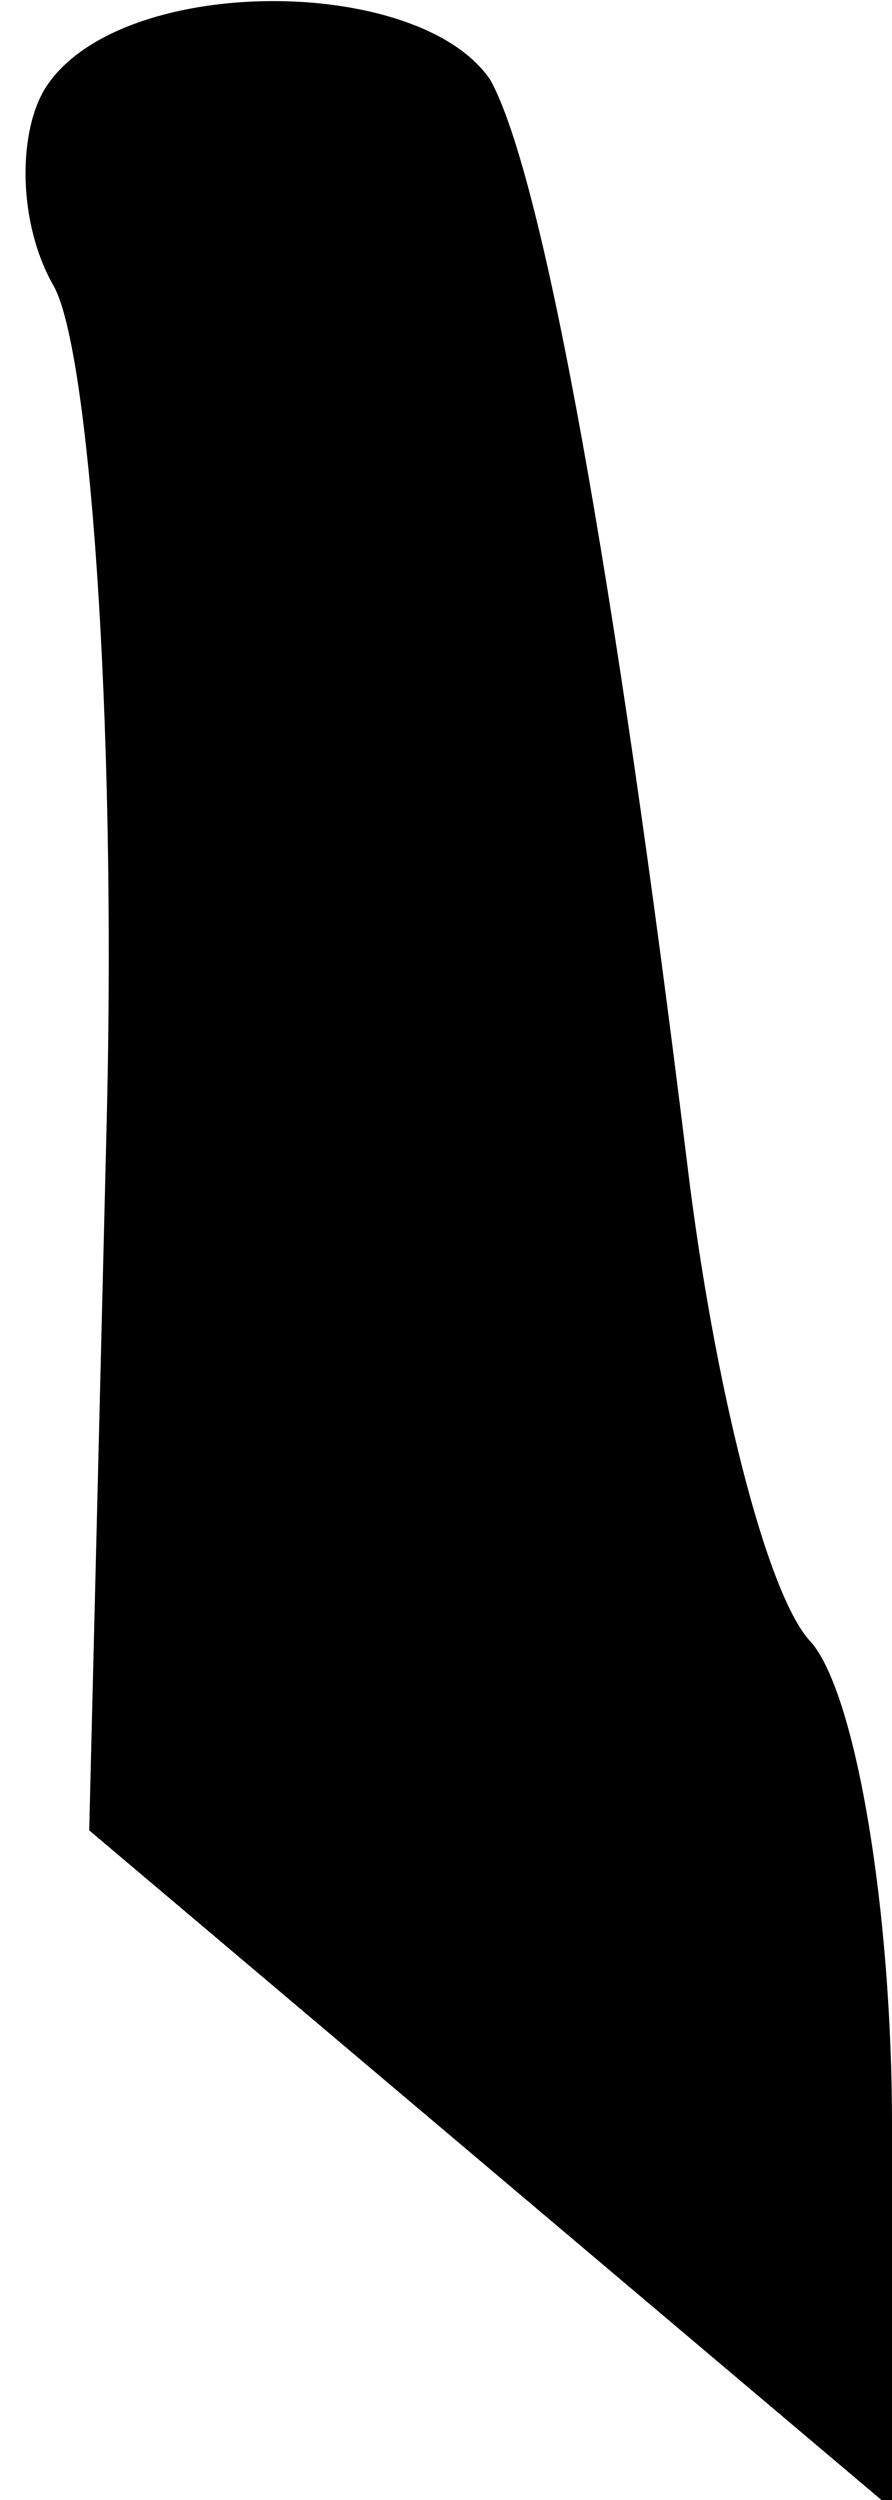 <?xml version="1.0" standalone="no"?>
<!DOCTYPE svg PUBLIC "-//W3C//DTD SVG 20010904//EN"
 "http://www.w3.org/TR/2001/REC-SVG-20010904/DTD/svg10.dtd">
<svg version="1.0" xmlns="http://www.w3.org/2000/svg"
 width="10pt" height="28pt" viewBox="0 0 10 28"
 preserveAspectRatio="xMidYMid meet">
<g transform="translate(0,28) scale(0.1,-0.1)"
fill="#000000" stroke="none">
<path fill="#000000" stroke="none" d="M5 270 c-3 -5 -3 -15 1 -22 4 -7 7 -48
6 -92 l-2 -81 45 -38 45 -38 0 43 c0 24 -4 48 -9 54 -5 5 -11 29 -14 54 -8 65
-16 110 -22 121 -8 12 -42 12 -50 -1z"/>
</g>
</svg>
